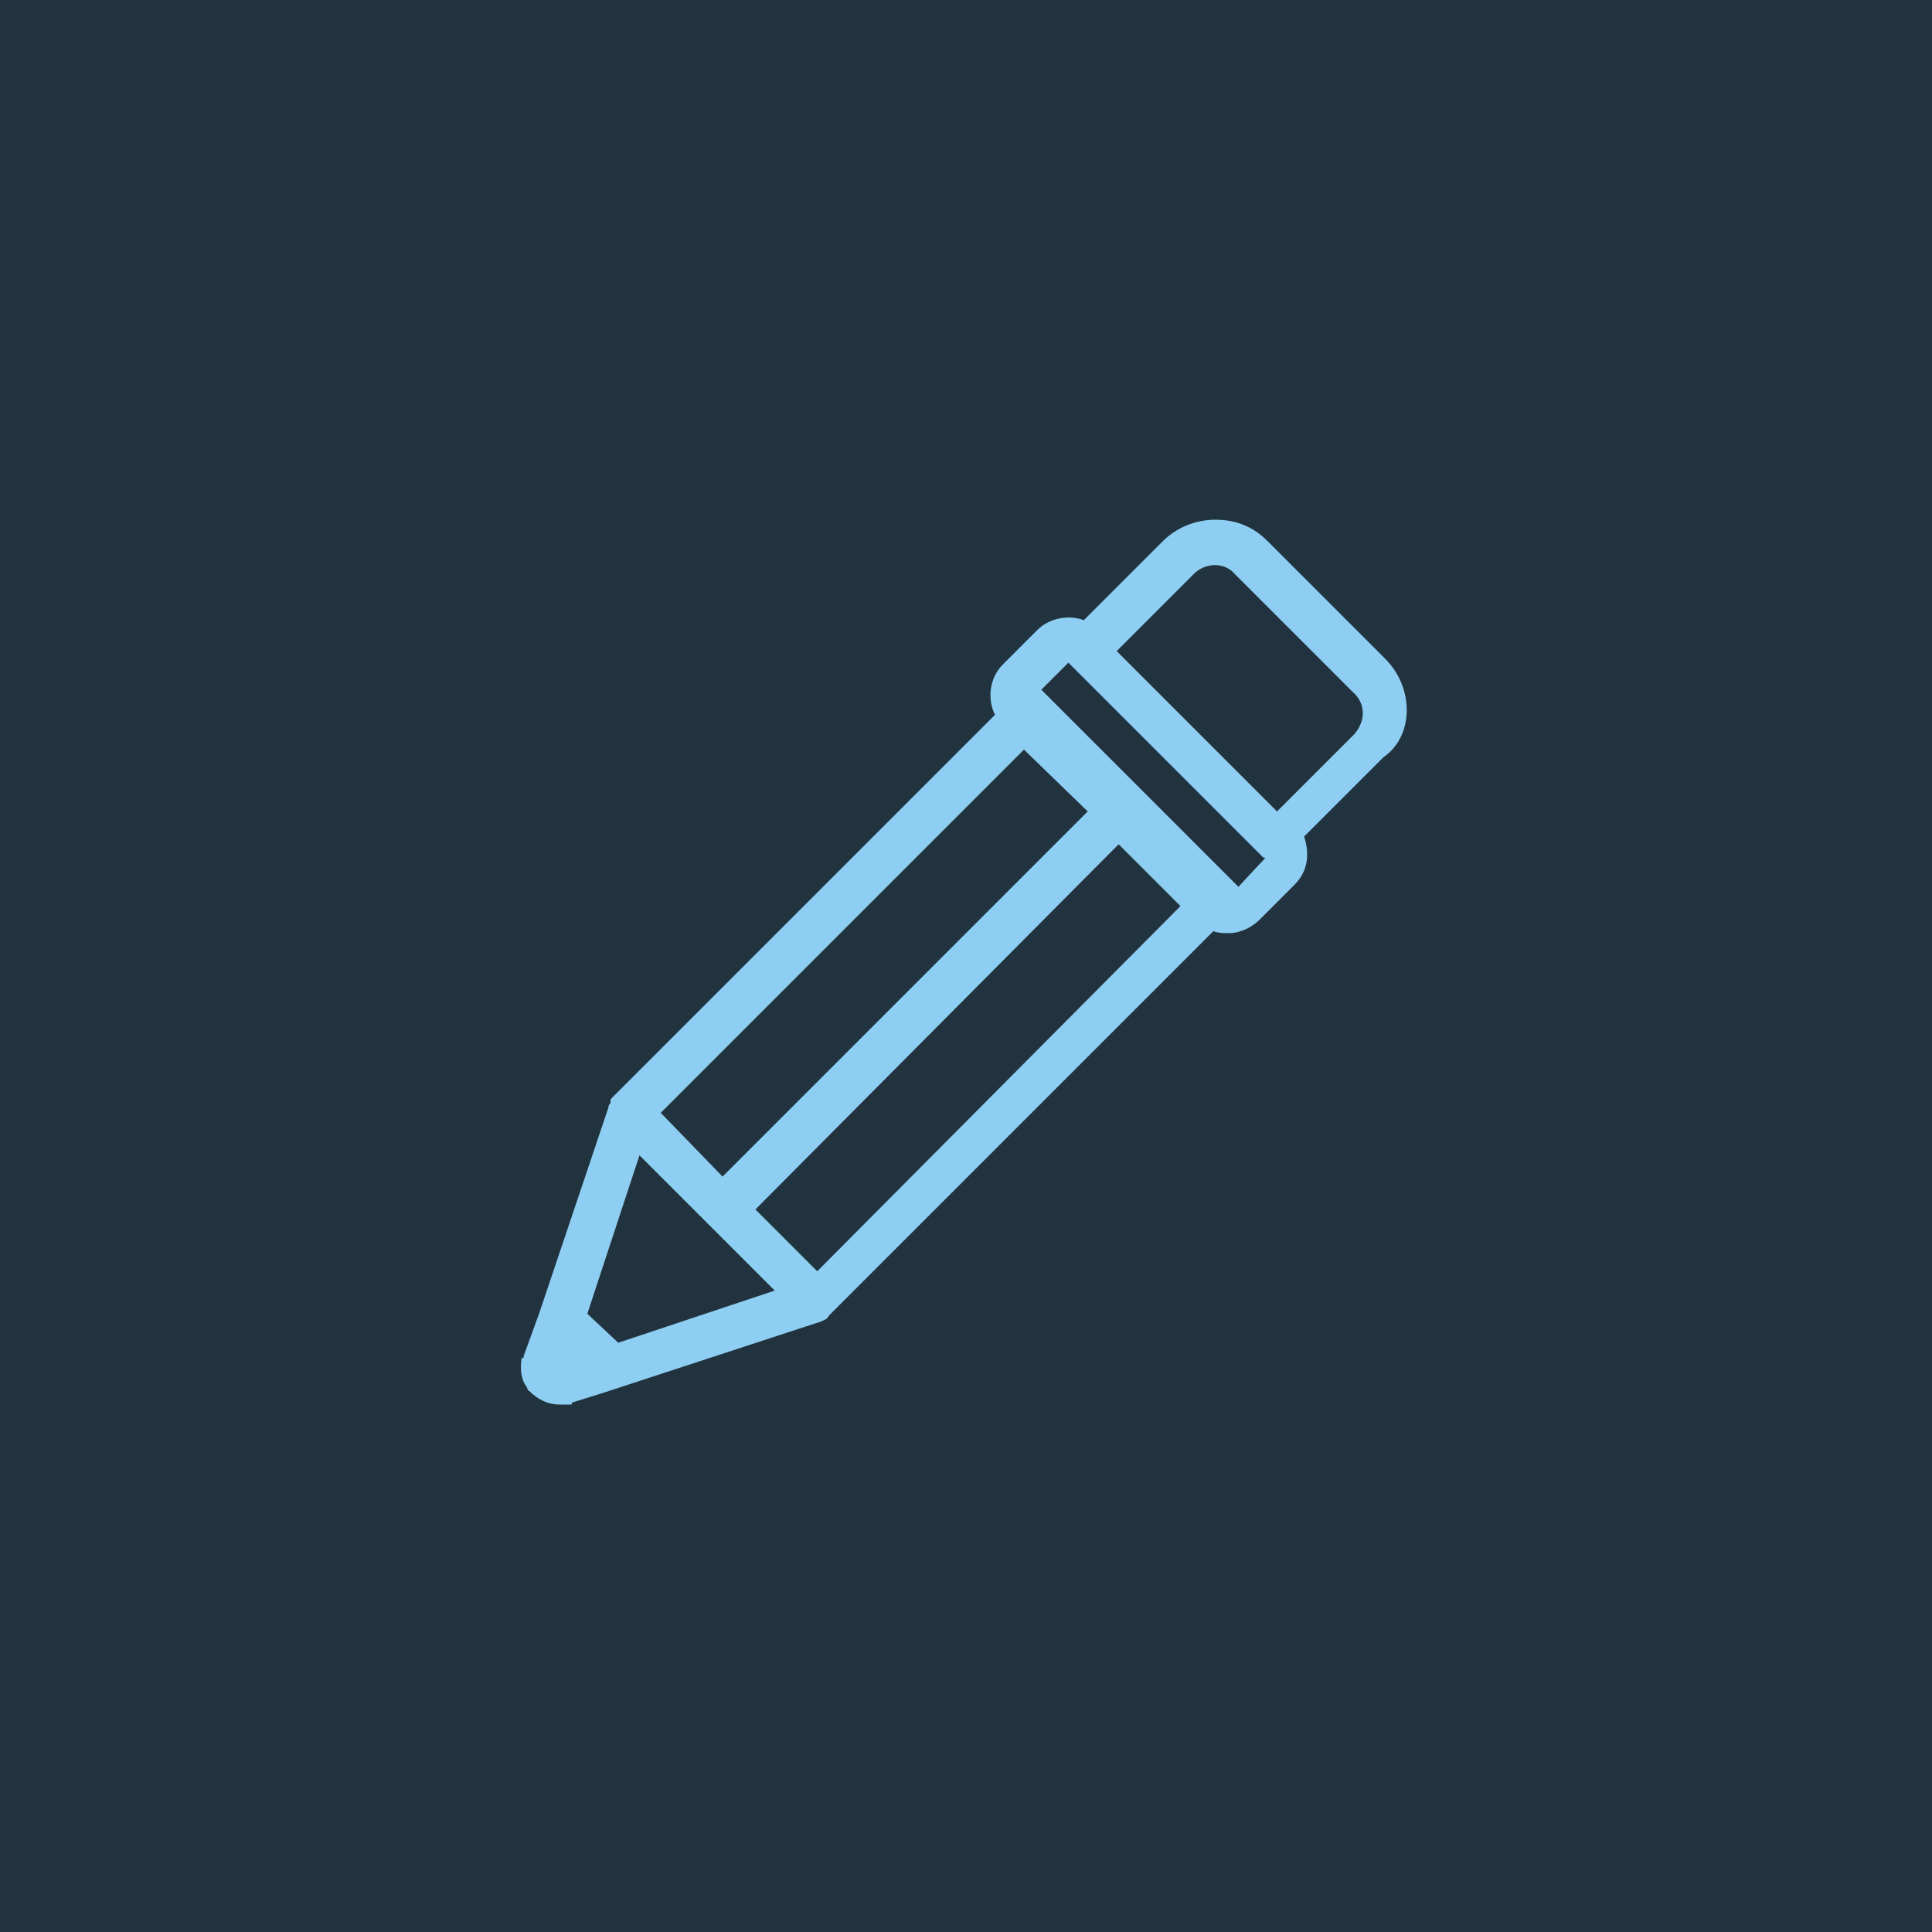 <?xml version="1.0" encoding="utf-8"?>
<!-- Generator: Adobe Illustrator 27.0.0, SVG Export Plug-In . SVG Version: 6.00 Build 0)  -->
<svg version="1.1" id="圖層_1" xmlns="http://www.w3.org/2000/svg" xmlns:xlink="http://www.w3.org/1999/xlink" x="0px" y="0px"
	 viewBox="0 0 100 100" style="enable-background:new 0 0 100 100;" xml:space="preserve">
<style type="text/css">
	.st0{fill:#21333F;}
	.st1{fill:#8ECEF2;}
</style>
<g id="背景">
	<rect class="st0" width="100" height="100"/>
</g>
<g id="圖層_1_00000114046212715497932750000007992888131859911849_">
	<g id="圖層_1_00000119806564623874468630000011516468683515704253_">
		<path class="st1" d="M71.7,34.1L65.6,28c-0.8-0.8-1.7-1.1-2.7-1.1s-2,0.4-2.7,1.1l-4.1,4.1c-0.8-0.3-1.8-0.1-2.4,0.5l-1.8,1.8
			c-0.7,0.7-0.8,1.8-0.4,2.6L31.7,56.8c-0.1,0.1-0.1,0.1-0.1,0.2c0,0,0,0,0,0.1c-0.1,0.1-0.1,0.1-0.1,0.2l0,0L27.9,68l0,0l-0.4,1.1
			l-0.4,1.1c0,0.1,0,0.1-0.1,0.1c-0.1,0.6,0,1.1,0.2,1.4c0.1,0.1,0.1,0.3,0.2,0.3c0.4,0.4,0.9,0.7,1.6,0.7l0,0c0.1,0,0.1,0,0.2,0
			s0.2,0,0.3,0l0,0l0,0c0.1,0,0.1,0,0.1-0.1l1.6-0.5l11.3-3.7l0,0c0.2-0.1,0.3-0.1,0.4-0.3l19.9-19.9c0.3,0.1,0.5,0.1,0.8,0.1
			c0.6,0,1.2-0.3,1.6-0.7l1.8-1.8c0.7-0.7,0.8-1.6,0.5-2.5l4.1-4.1C73.2,38.1,73.2,35.6,71.7,34.1z M42.3,65.8l-3.2-3.2l18.8-18.9
			l3.2,3.2L42.3,65.8z M56.3,42L37.4,60.9l-3.2-3.3L53,38.8L56.3,42z M32,69.5L30.4,68l2.7-8.2l3.5,3.5l0,0l0,0l3.5,3.5L32,69.5z
			 M64.1,45.9C64,45.8,64,45.8,64,45.8L54.2,36c-0.1-0.1-0.2-0.2-0.3-0.3l1.4-1.4l0.1,0.1l0,0l9.9,9.9c0.1,0.1,0.1,0.1,0.2,0.1
			L64.1,45.9z M70.1,38l-4,4l-8.3-8.3l4-4c0.6-0.6,1.6-0.6,2.1,0l6.1,6.1C70.7,36.4,70.7,37.3,70.1,38z"/>
	</g>
</g>
</svg>
